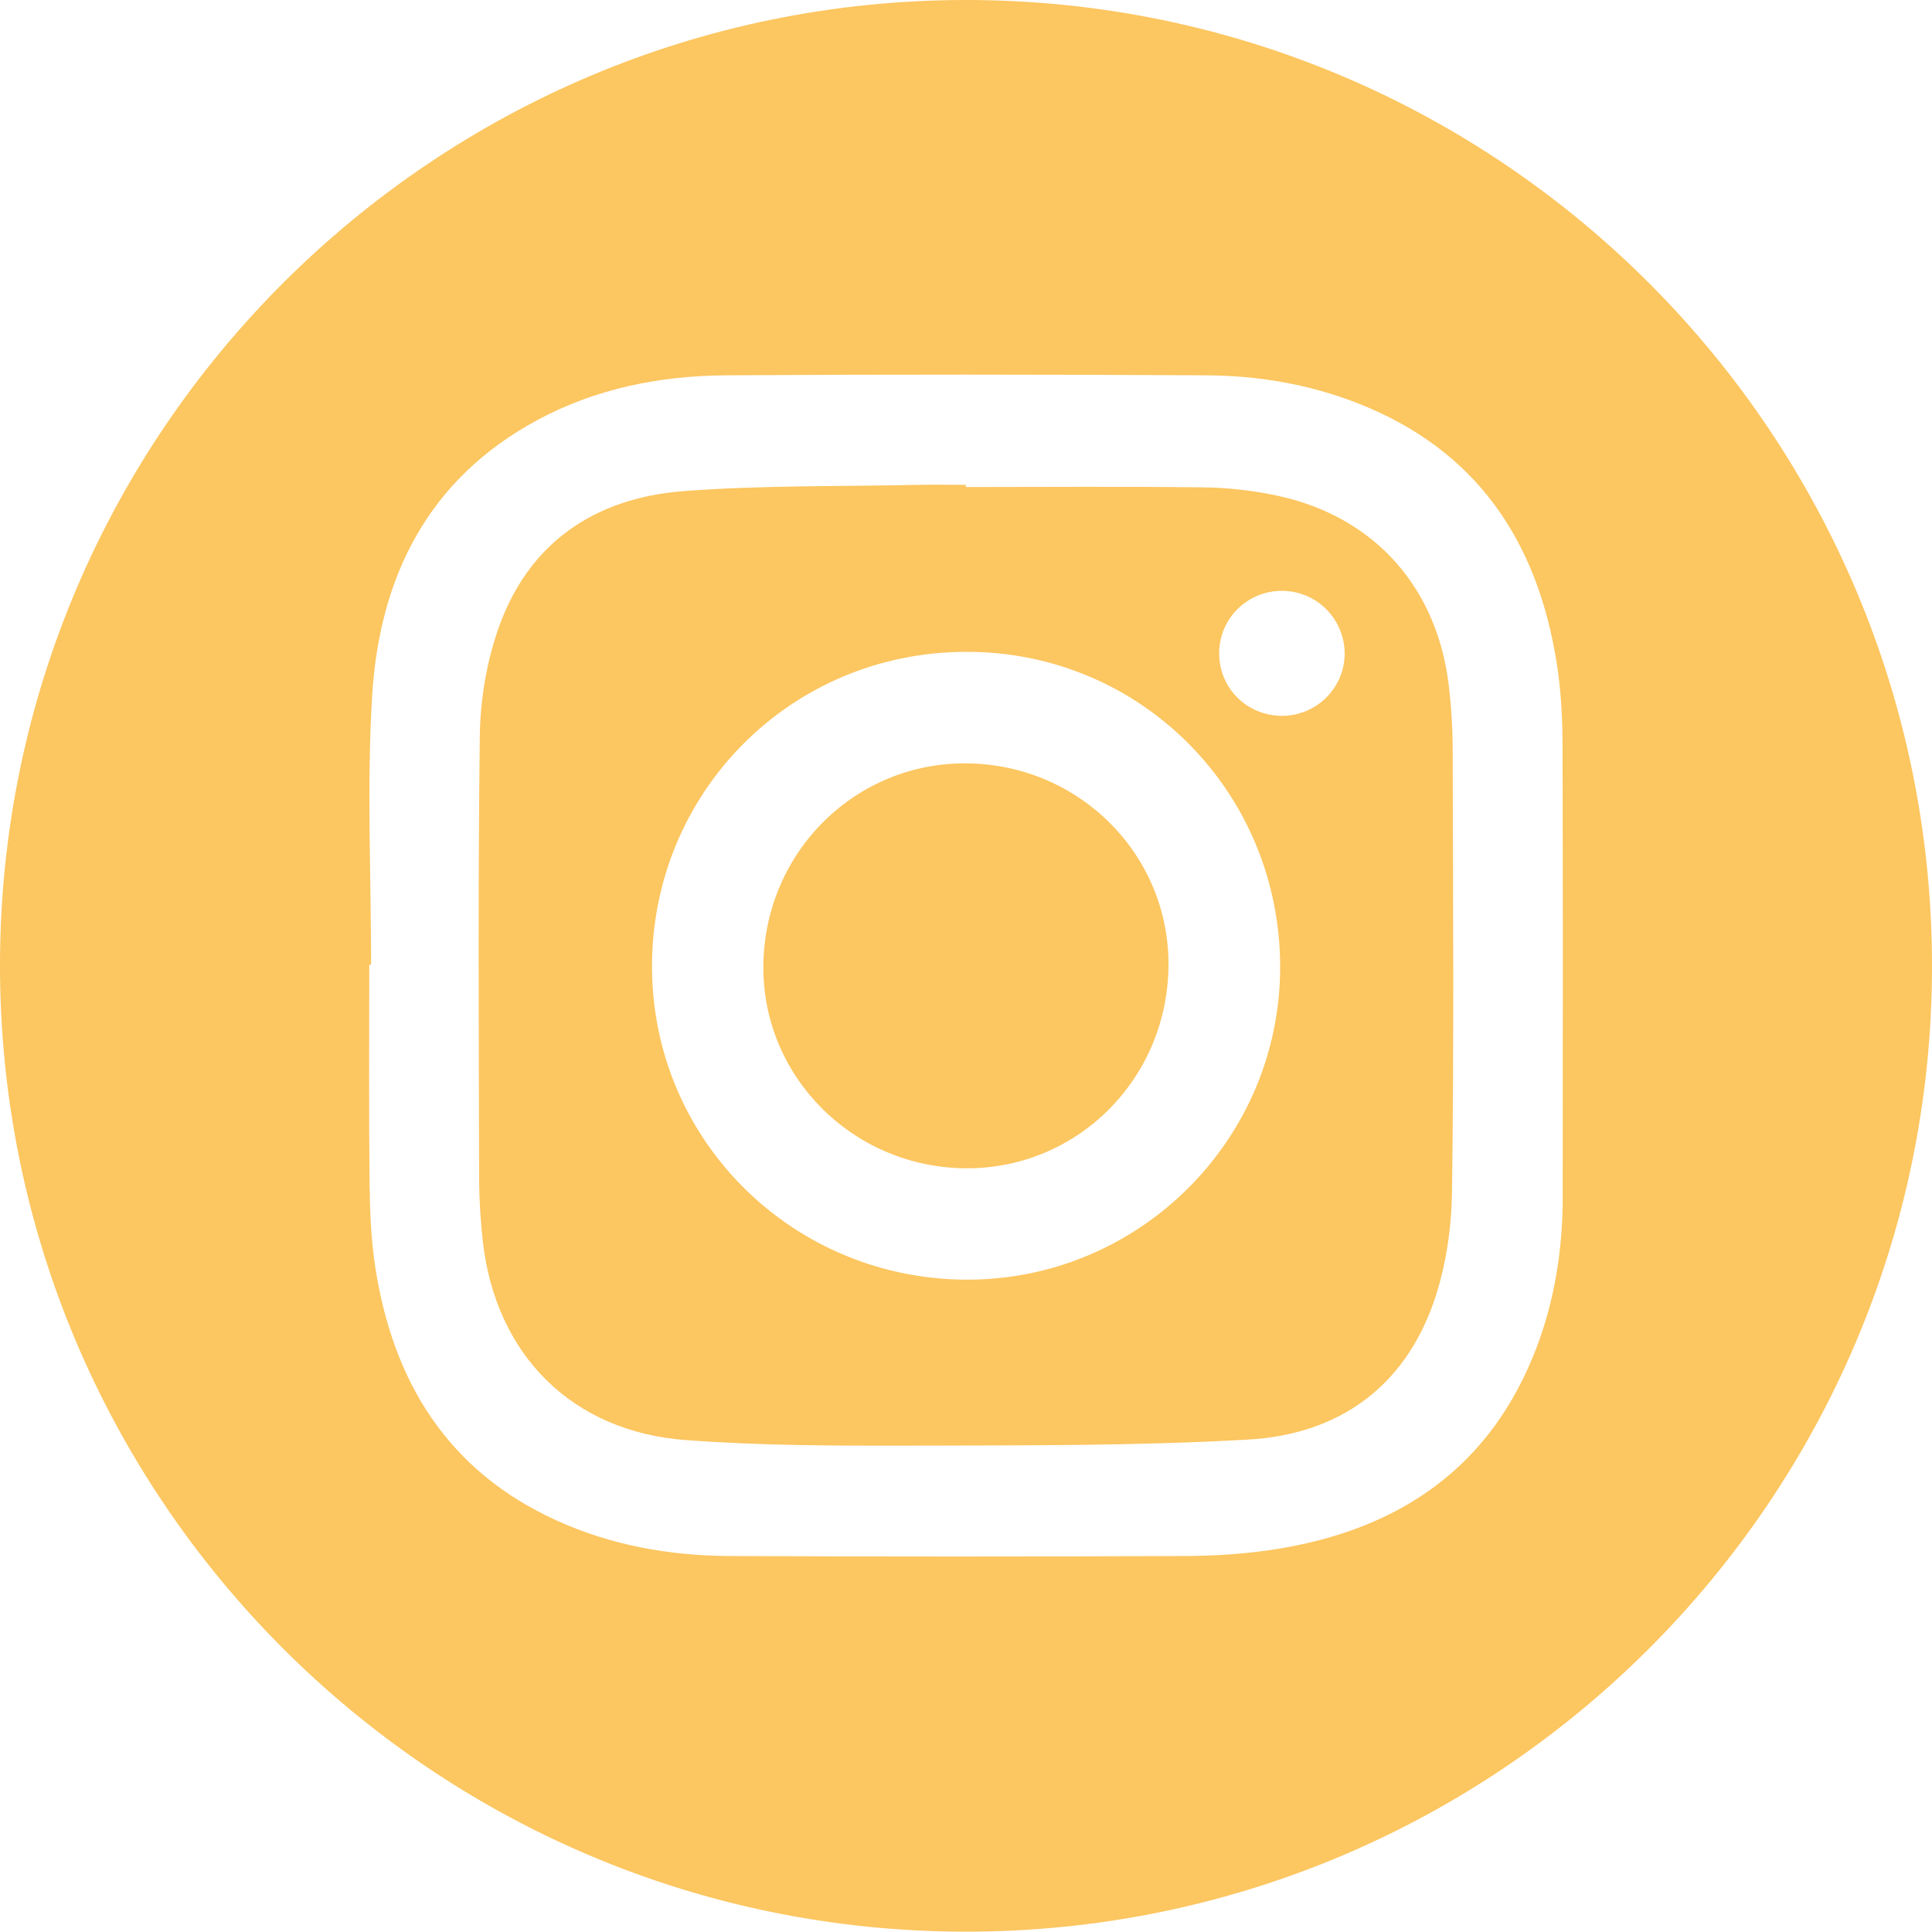<?xml version="1.0" encoding="UTF-8"?>
<svg id="Capa_1" data-name="Capa 1" xmlns="http://www.w3.org/2000/svg" viewBox="0 0 115 114.98">
  <defs>
    <style>
      .cls-1 {
        fill: #fcc660;
      }
    </style>
  </defs>
  <path class="cls-1" d="M0,57.41C.03,25.71,25.82-.02,57.54,0c31.77,.02,57.52,25.84,57.46,57.62-.06,31.71-25.88,57.42-57.6,57.36C25.68,114.92-.03,89.14,0,57.41Zm22.08,.01h-.1c0,4.37-.03,8.74,.02,13.1,.02,1.64,.09,3.3,.34,4.92,1.06,6.83,4.32,12.13,10.8,15.07,3.26,1.48,6.73,2.09,10.28,2.11,8.97,.04,17.93,.04,26.9,0,1.95,0,3.91-.12,5.83-.44,7.25-1.2,12.62-4.9,15.31-11.96,1.1-2.89,1.56-5.92,1.56-9,0-8.89,.02-17.78-.01-26.67,0-1.68-.08-3.38-.34-5.03-1.14-7.3-4.77-12.75-11.86-15.52-2.89-1.13-5.91-1.64-8.99-1.66-9.54-.05-19.08-.06-28.63,0-3.9,.03-7.7,.78-11.18,2.65-6.55,3.52-9.43,9.37-9.86,16.45-.32,5.3-.06,10.64-.06,15.97Z"/>
  <path class="cls-1" d="M57.5,28.99c4.71,0,9.43-.04,14.14,.02,1.52,.02,3.07,.2,4.55,.53,5.68,1.28,9.36,5.46,10.05,11.28,.15,1.29,.23,2.6,.23,3.89,.02,8.74,.08,17.48-.04,26.21-.03,2.15-.35,4.38-1.03,6.41-1.76,5.24-5.74,8.06-11.12,8.36-6.69,.38-13.4,.34-20.11,.36-4.44,.01-8.9,0-13.33-.33-6.78-.49-11.34-5.07-12.1-11.83-.13-1.18-.21-2.37-.22-3.55-.02-8.85-.07-17.71,.04-26.56,.03-2.07,.38-4.22,1.04-6.18,1.77-5.25,5.75-7.96,11.12-8.37,4.65-.35,9.34-.27,14.01-.37,.92-.02,1.84,0,2.76,0,0,.04,0,.08,0,.12Zm-.03,9.81c-10.42,.03-18.71,8.39-18.66,18.82,.05,10.32,8.44,18.58,18.84,18.55,10.23-.04,18.54-8.37,18.55-18.6,0-10.45-8.33-18.81-18.72-18.77Zm18.83,3.81c2.05,0,3.73-1.65,3.74-3.69,0-2.05-1.63-3.72-3.68-3.75-2.11-.03-3.81,1.66-3.79,3.75,.02,2.07,1.66,3.68,3.74,3.69Z"/>
  <path class="cls-1" d="M69.55,57.64c-.14,6.73-5.57,12.02-12.21,11.9-6.71-.13-12.04-5.59-11.9-12.2,.14-6.72,5.57-12.02,12.21-11.9,6.72,.12,12.04,5.57,11.9,12.2Z"/>
</svg>